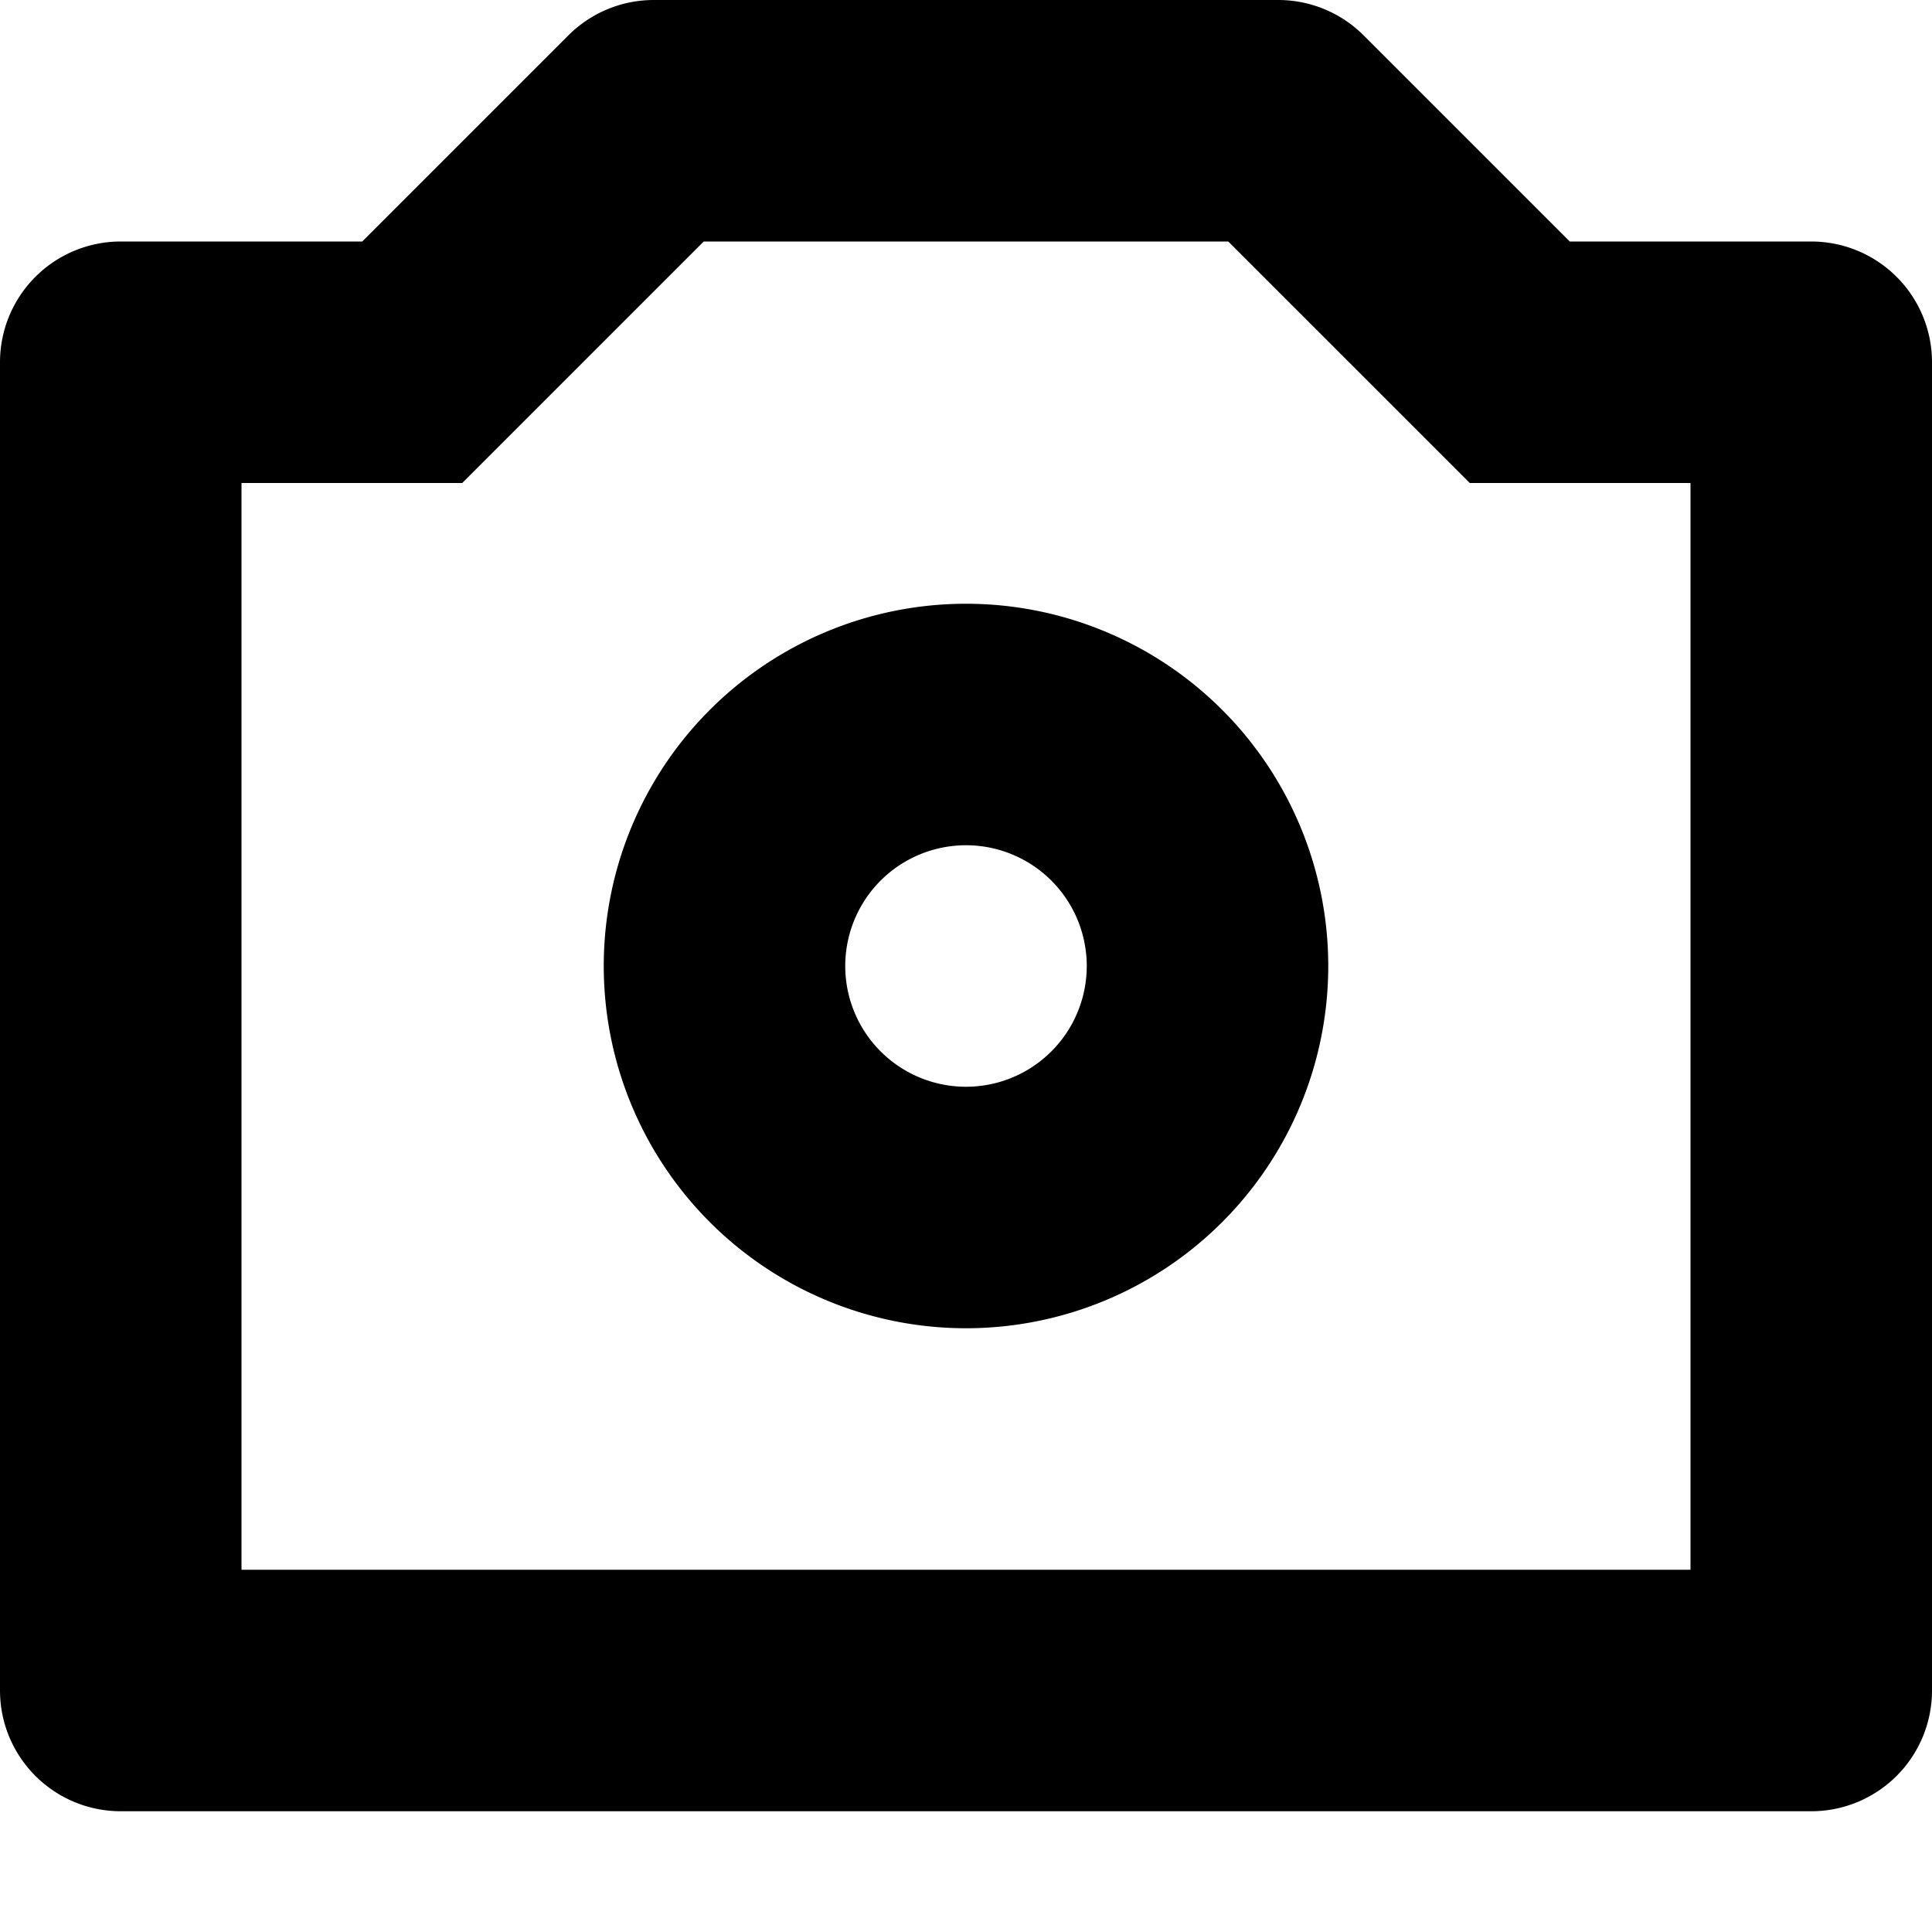 <svg width="16" height="16" viewBox="0 0 16 16" xmlns="http://www.w3.org/2000/svg"><path fill-rule="evenodd" clip-rule="evenodd" d="M5 8a3 3 0 1 1 6 0 3 3 0 0 1-6 0Zm3 1a1 1 0 1 1 0-2 1 1 0 0 1 0 2Z"/><path fill-rule="evenodd" clip-rule="evenodd" d="M1 2h2L4.707.293A1 1 0 0 1 5.414 0h5.172a1 1 0 0 1 .707.293L13 2h2a1 1 0 0 1 1 1v11a1 1 0 0 1-1 1H1a1 1 0 0 1-1-1V3a1 1 0 0 1 1-1Zm1 2h1.828l2-2h4.344l2 2H14v9H2V4Z"/></svg>